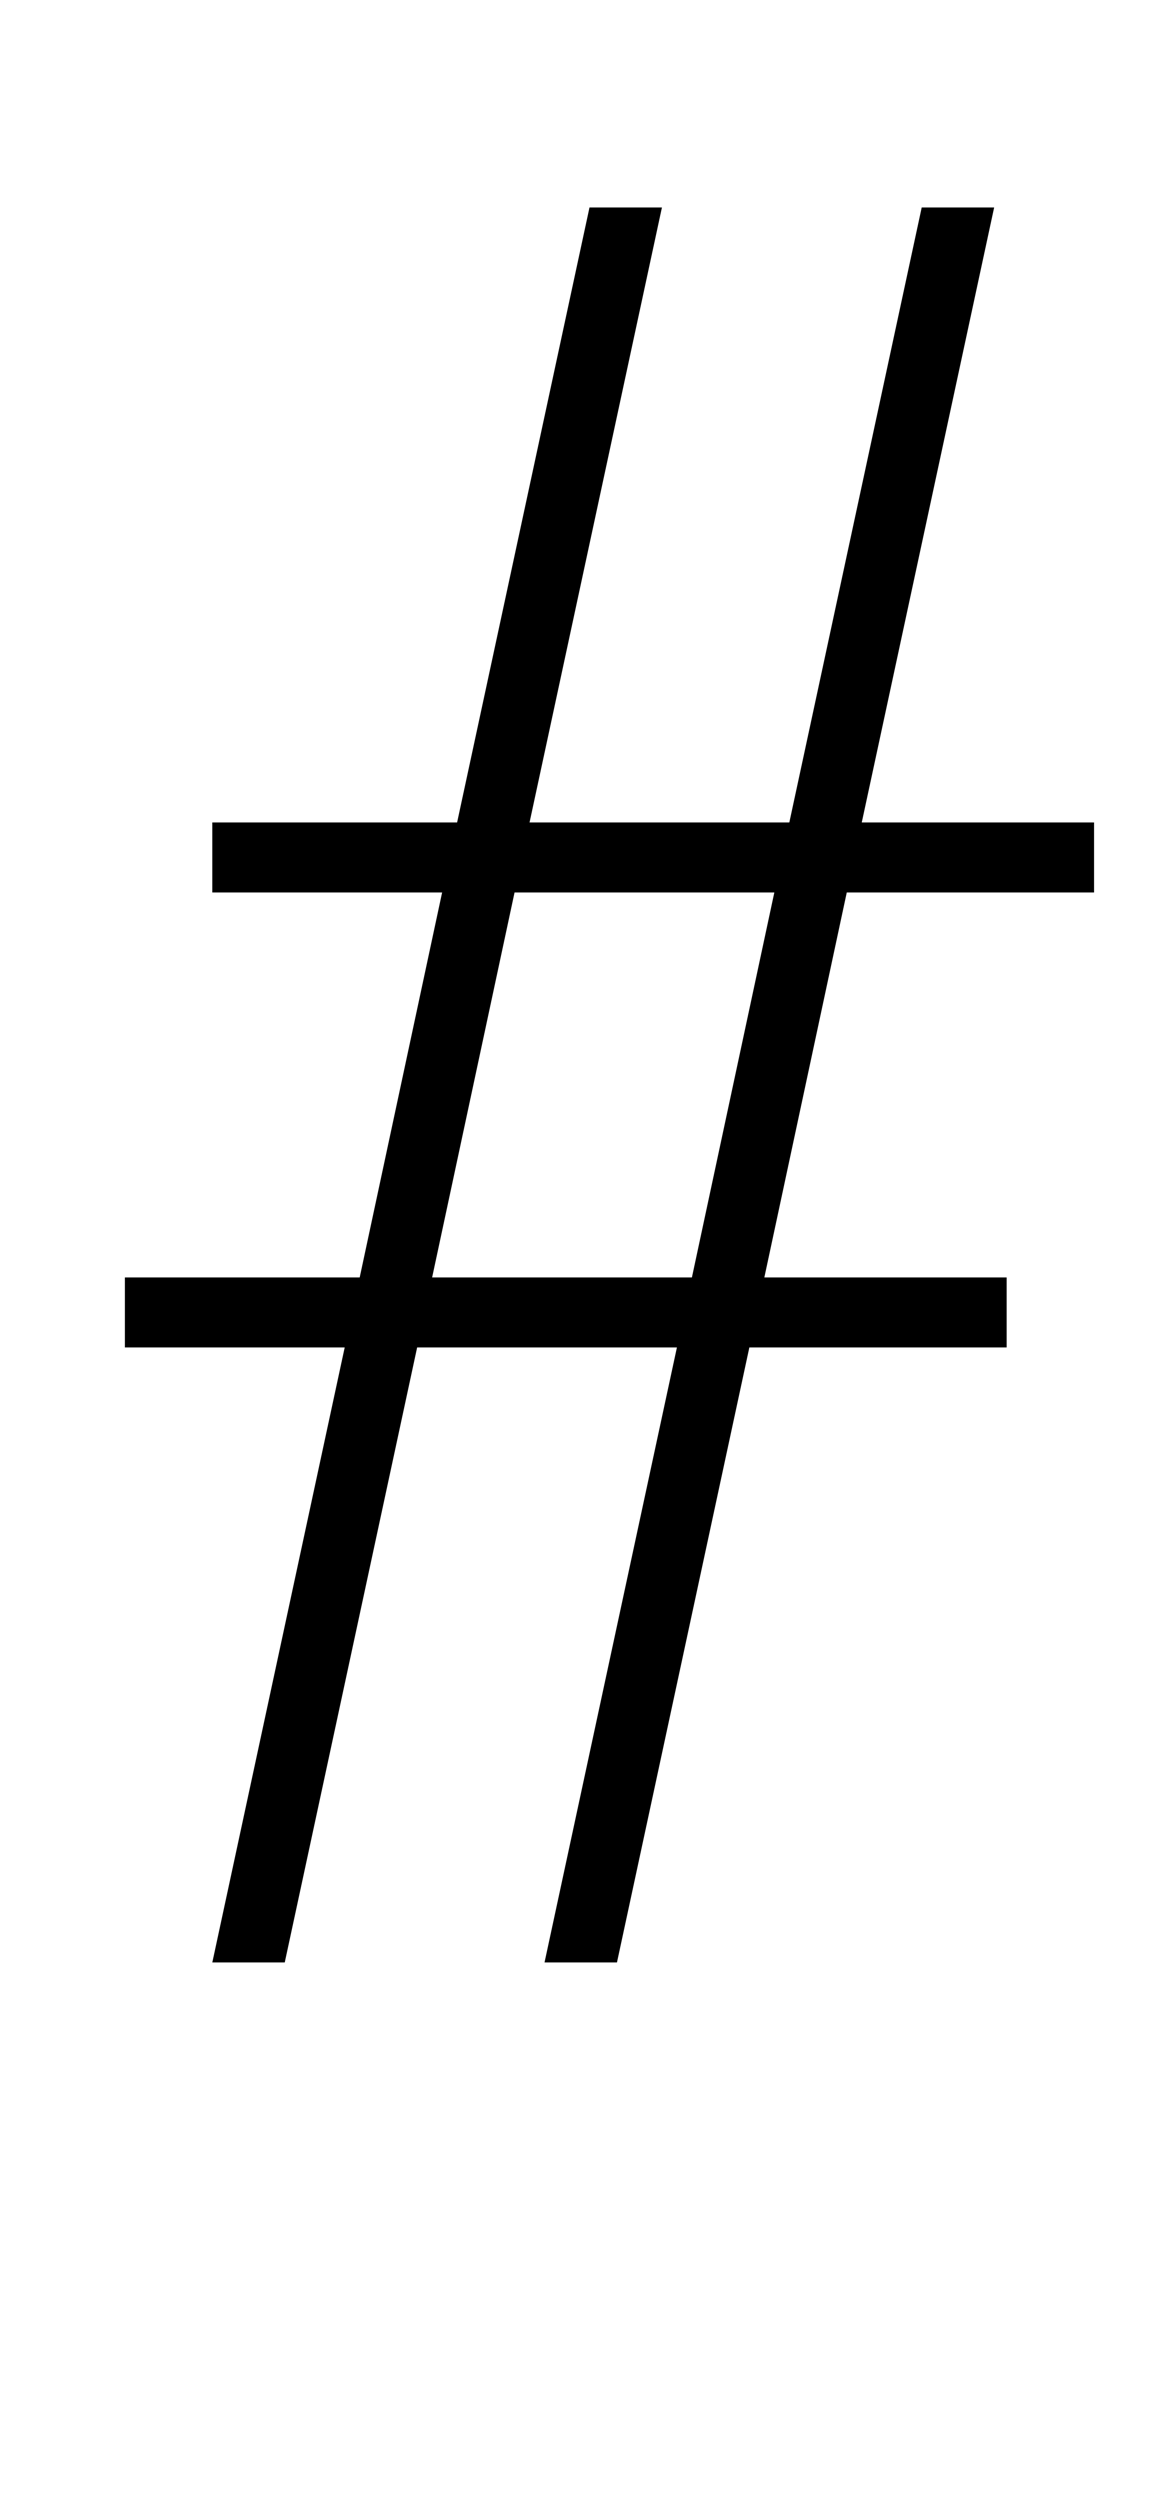 <svg xmlns="http://www.w3.org/2000/svg" viewBox="-10 0 466 1000"><path fill="currentColor" d="m329 357-33 154h97v28H290l-53 246h-29l53-246H157l-53 246H75l53-246H40v-28h94l33-154H75v-28h98l53-246h29l-53 246h104l53-246h29l-53 246h93v28h-99zm-62 154 33-154H196l-33 154h104z"/></svg>